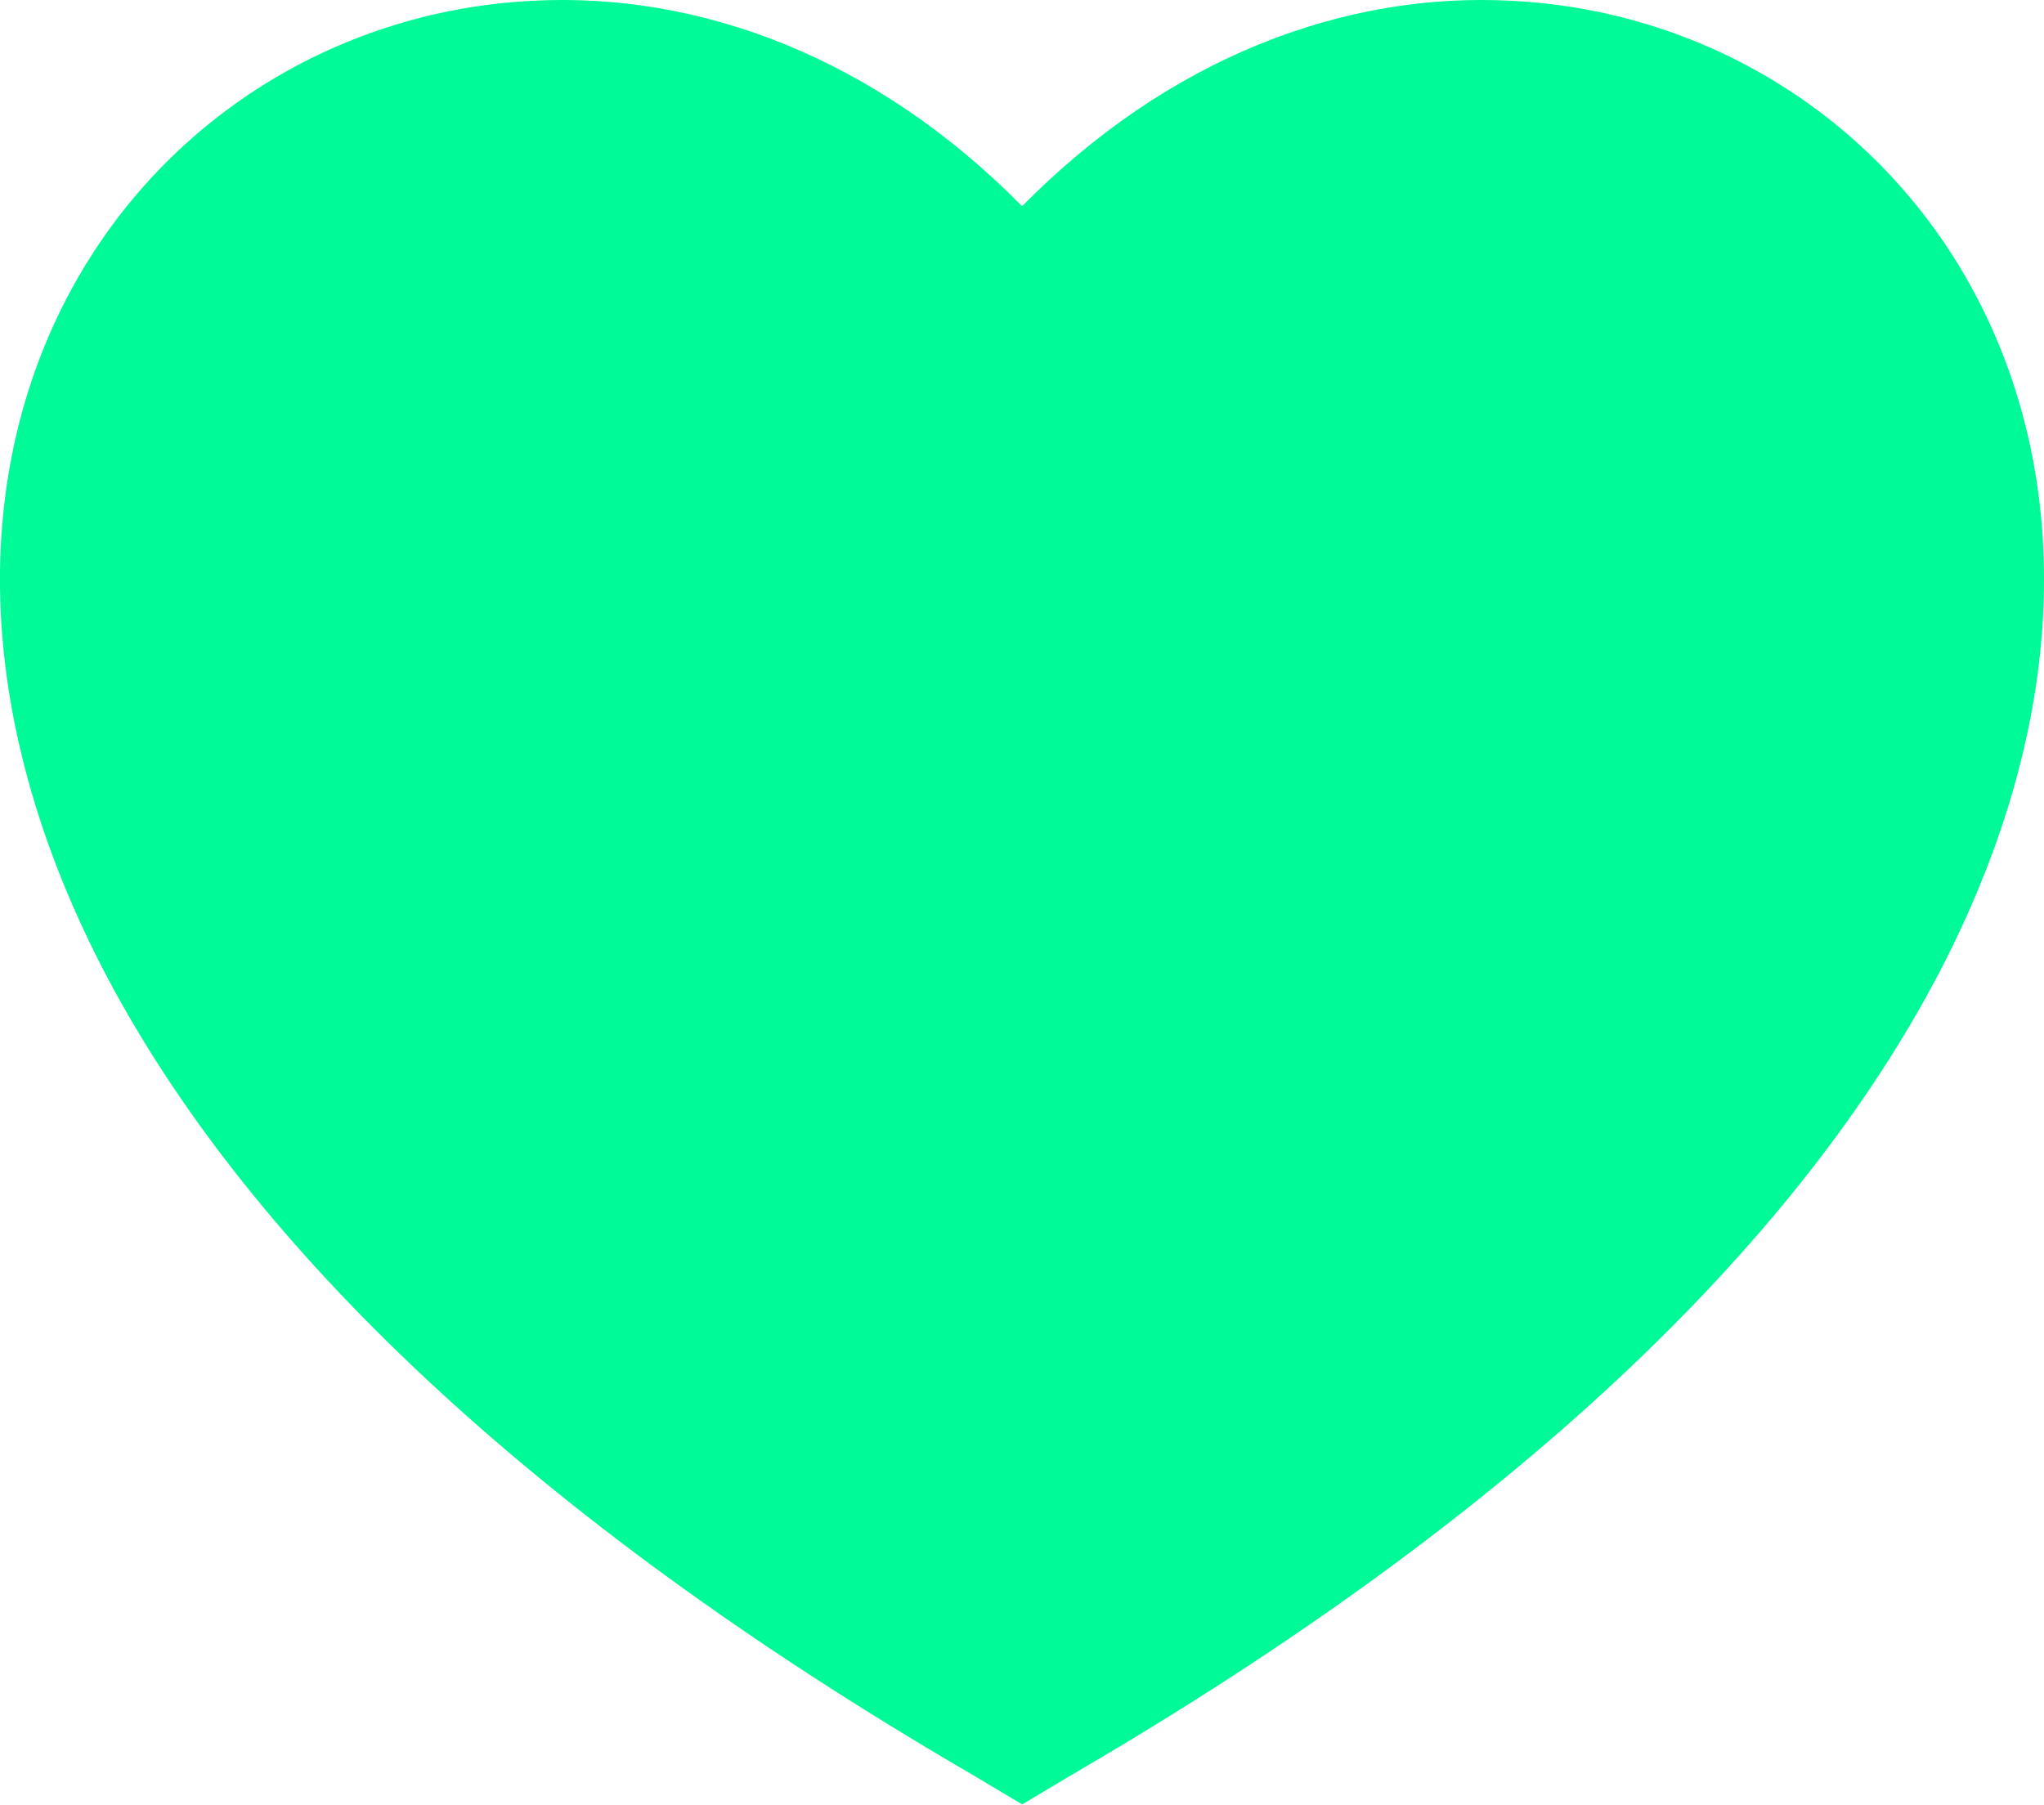 <svg xmlns="http://www.w3.org/2000/svg" viewBox="2 3.502 20 17.66">
	<path d="M 20.884 13.19 c -1.351 2.48 -4.001 5.12 -8.379 7.67 l -0.503 0.3 l -0.504 -0.3 c -4.379 -2.55 -7.029 -5.19 -8.382 -7.67 c -1.36 -2.5 -1.41 -4.86 -0.514 -6.67 c 0.887 -1.79 2.647 -2.91 4.601 -3.01 c 1.651 -0.09 3.368 0.56 4.798 2.01 c 1.429 -1.45 3.146 -2.1 4.796 -2.01 c 1.954 0.1 3.714 1.22 4.601 3.01 c 0.896 1.81 0.846 4.17 -0.514 6.67 Z" fill="#00fa97"/>
</svg>